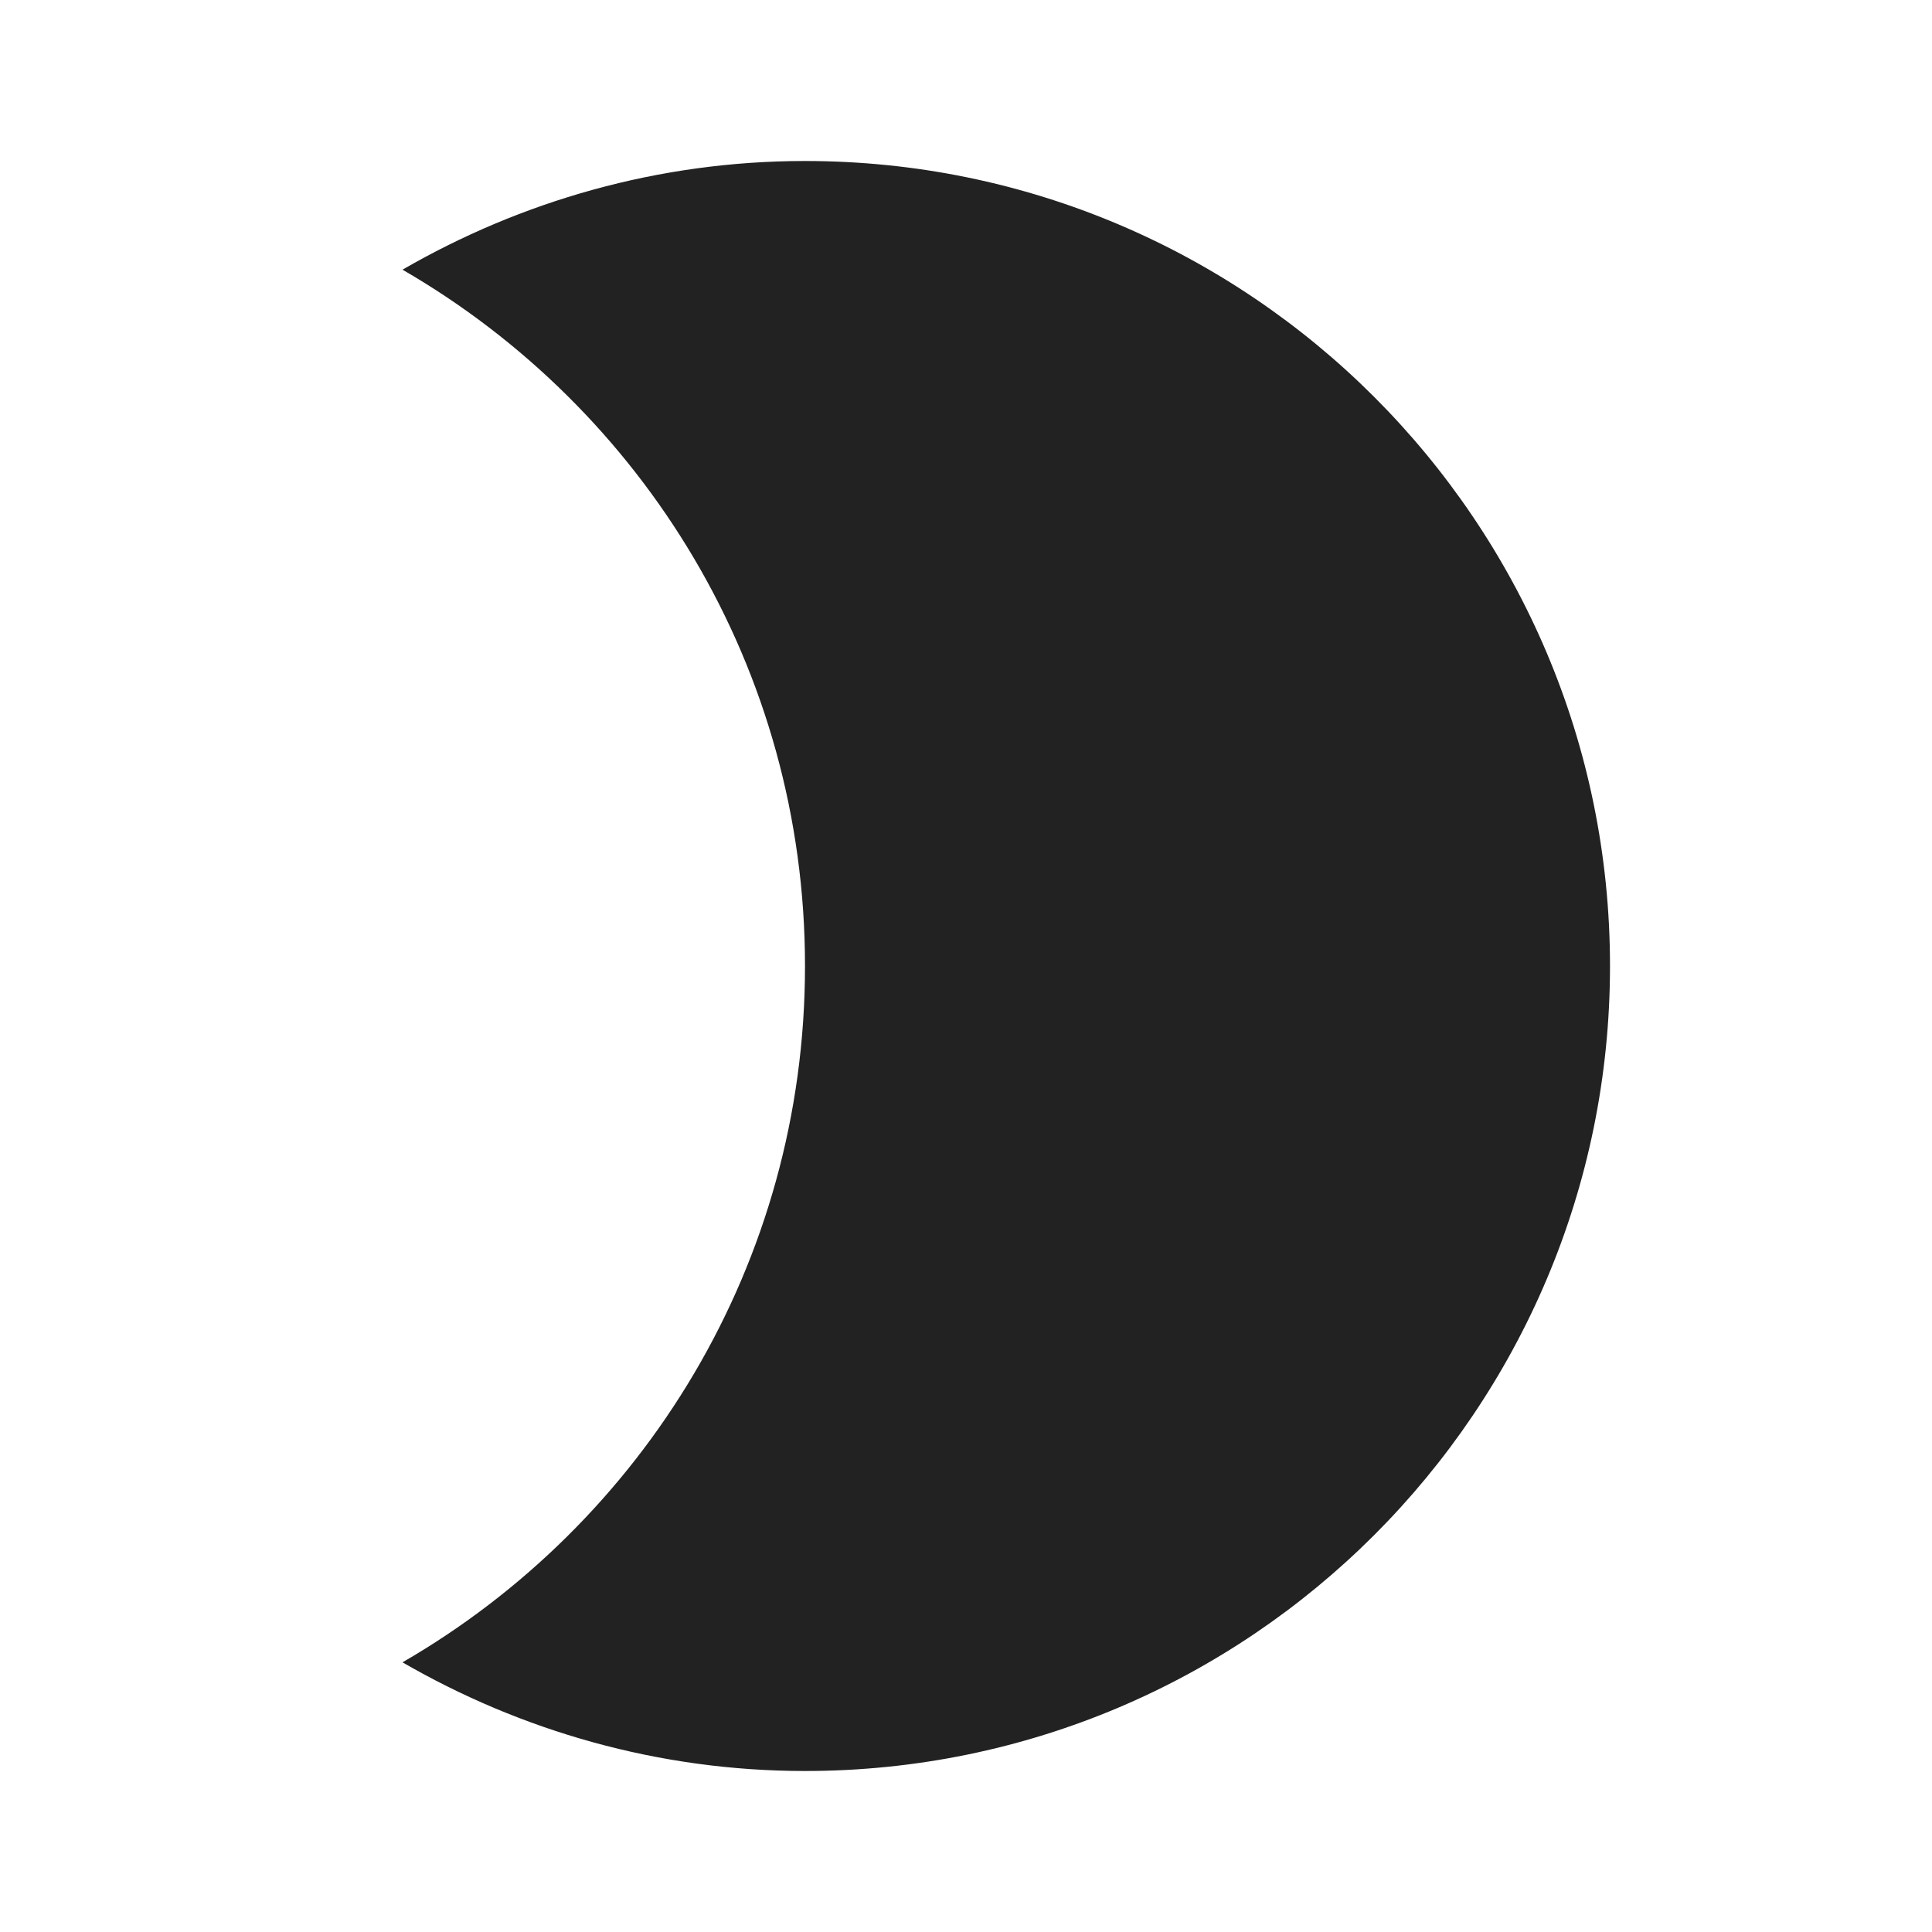 <svg xmlns="http://www.w3.org/2000/svg" viewBox="0 0 24 24" fill="#222222">
  <path d="M10 2c-1.82 0-3.53.5-5 1.35C7.99 5.08 10 8.3 10 12s-2.01 6.92-5 8.65C6.47 21.5 8.18 22 10 22c5.52 0 10-4.48 10-10S15.52 2 10 2z"/>
  <path d="M0 0h24v24H0z" fill="none"/>
</svg>
